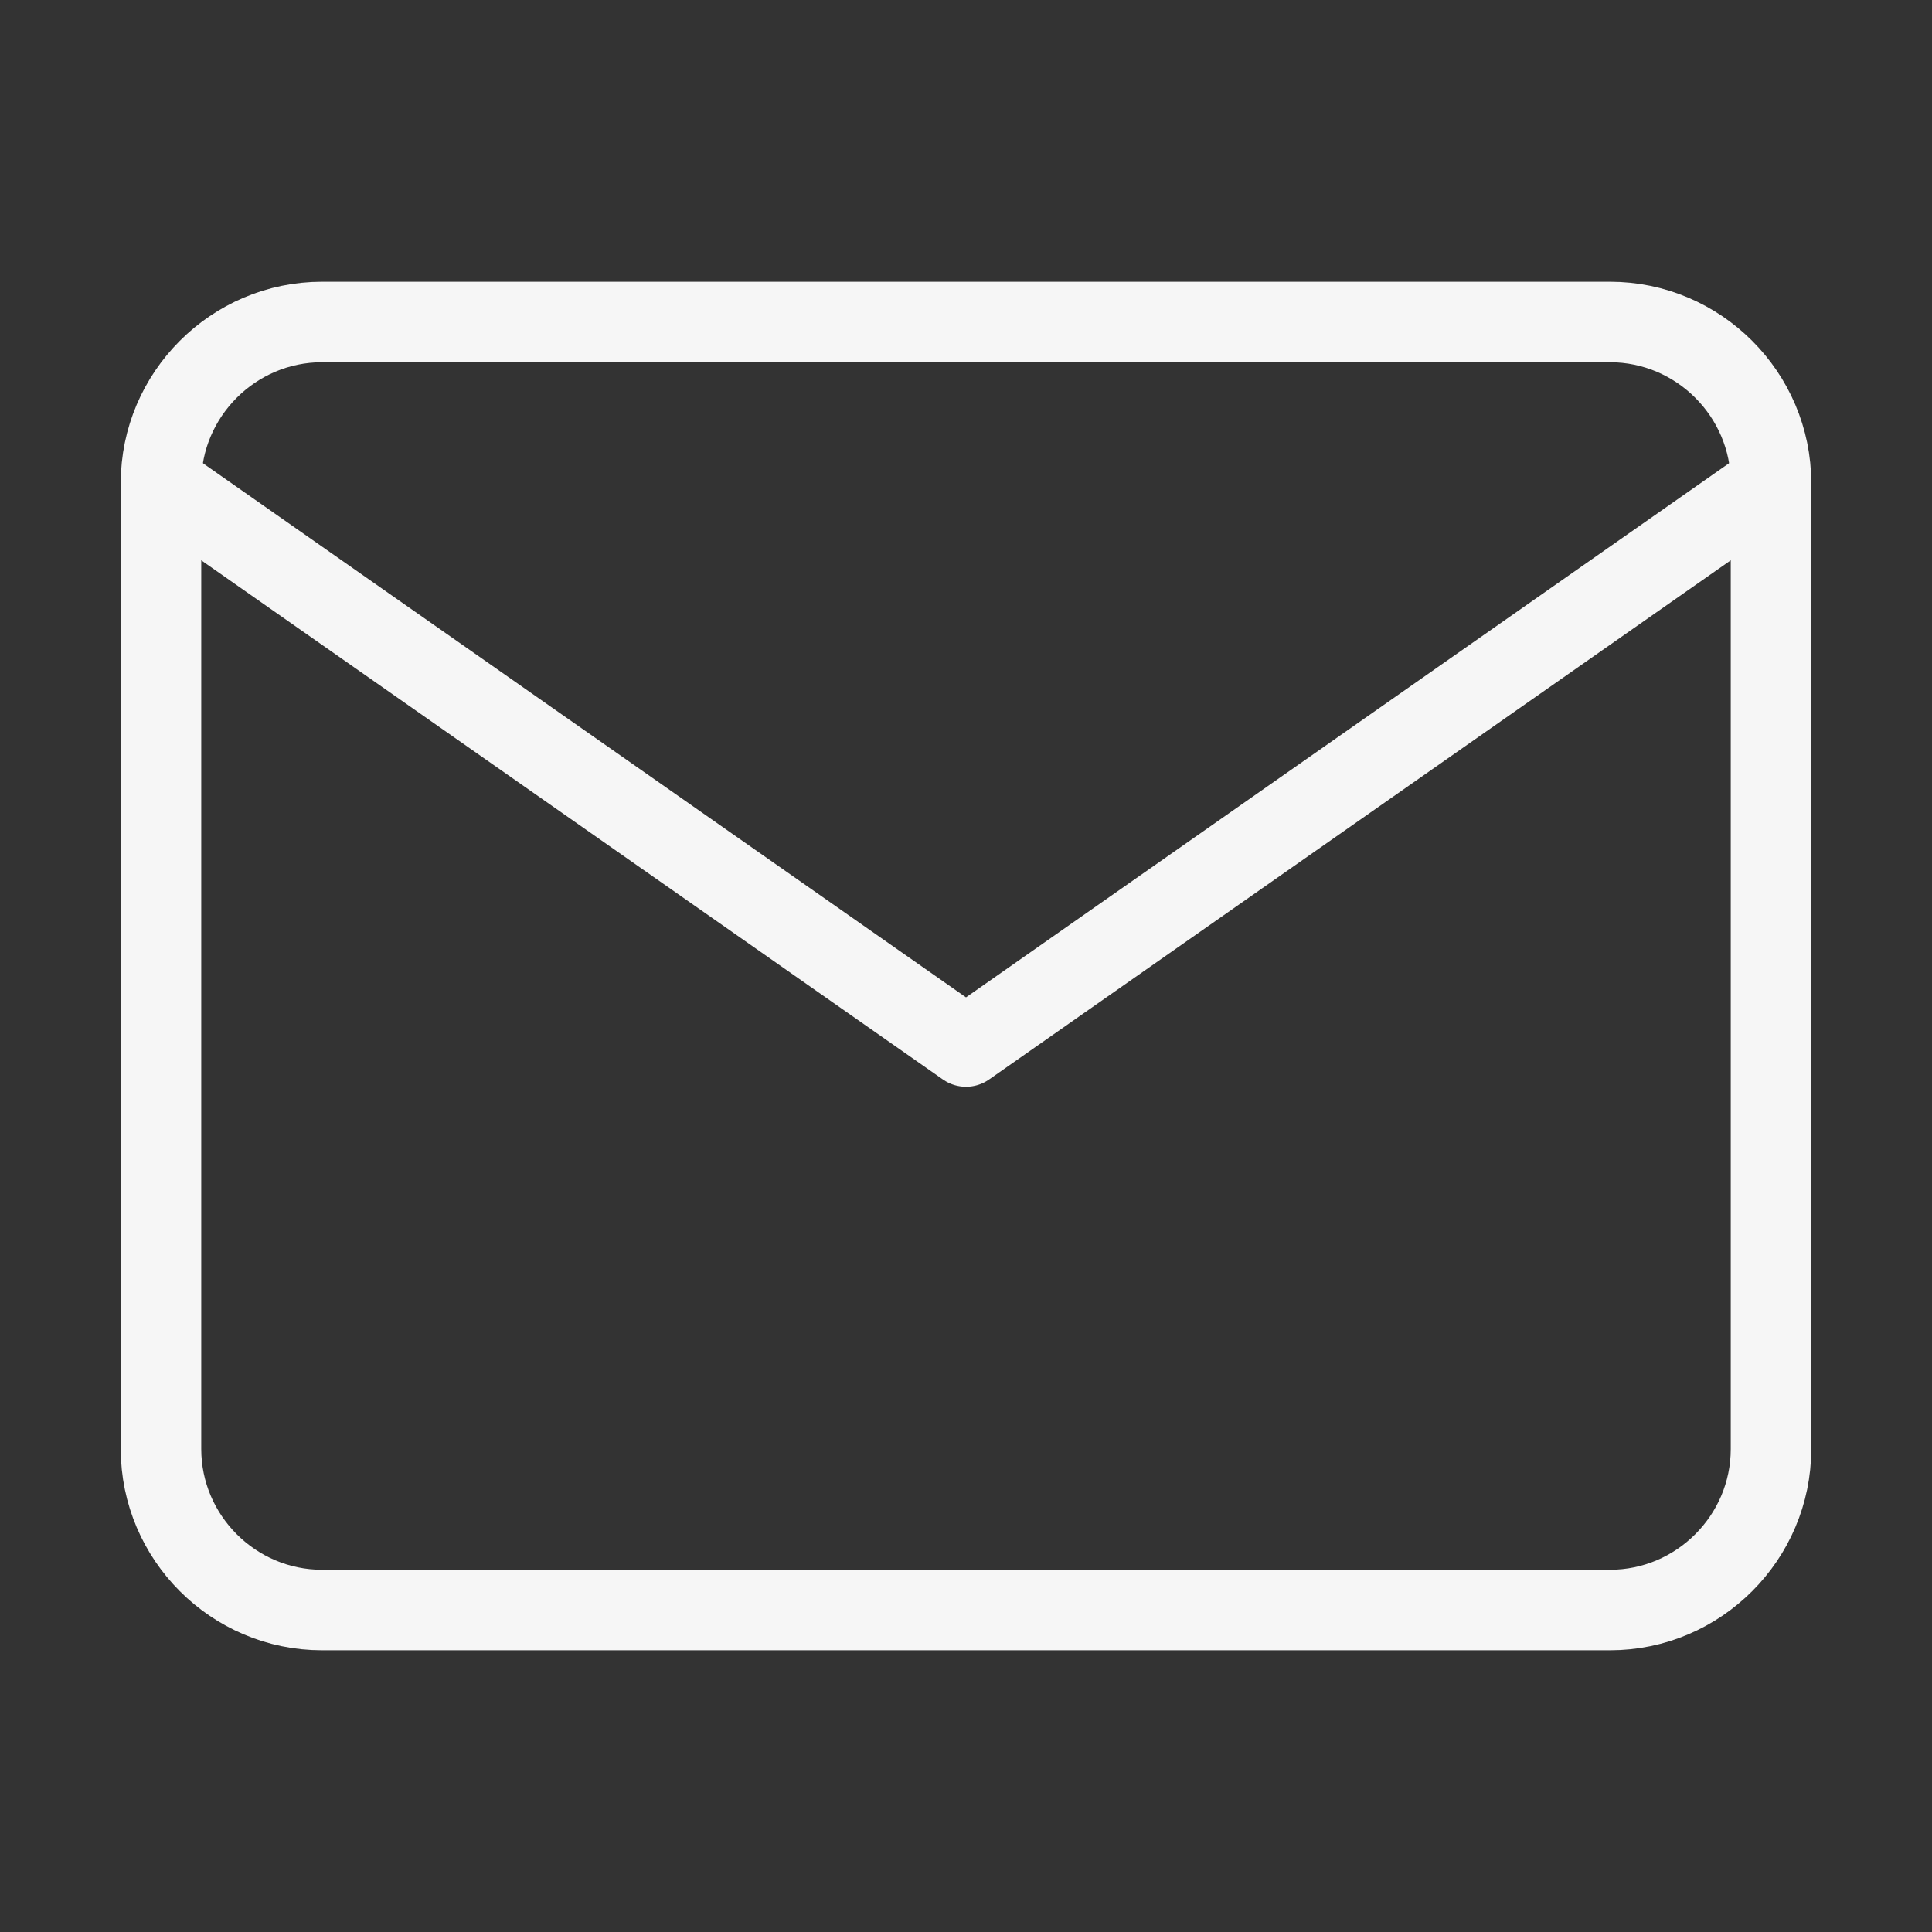 <svg width="24" height="24" viewBox="0 0 24 24" fill="none" xmlns="http://www.w3.org/2000/svg">
<rect x="0" y="0" width="24" height="24" fill="#333333" stroke="none"/>
<path d="M4 4H20C21.1 4 22 4.9 22 6V18C22 19.1 21.1 20 20 20H4C2.9 20 2 19.1 2 18V6C2 4.9 2.9 4 4 4Z" stroke="#F6F6F6" stroke-linecap="round" stroke-linejoin="round"/>
<path d="M22 6L12 13L2 6" stroke="#F6F6F6" stroke-linecap="round" stroke-linejoin="round"/>
</svg>
